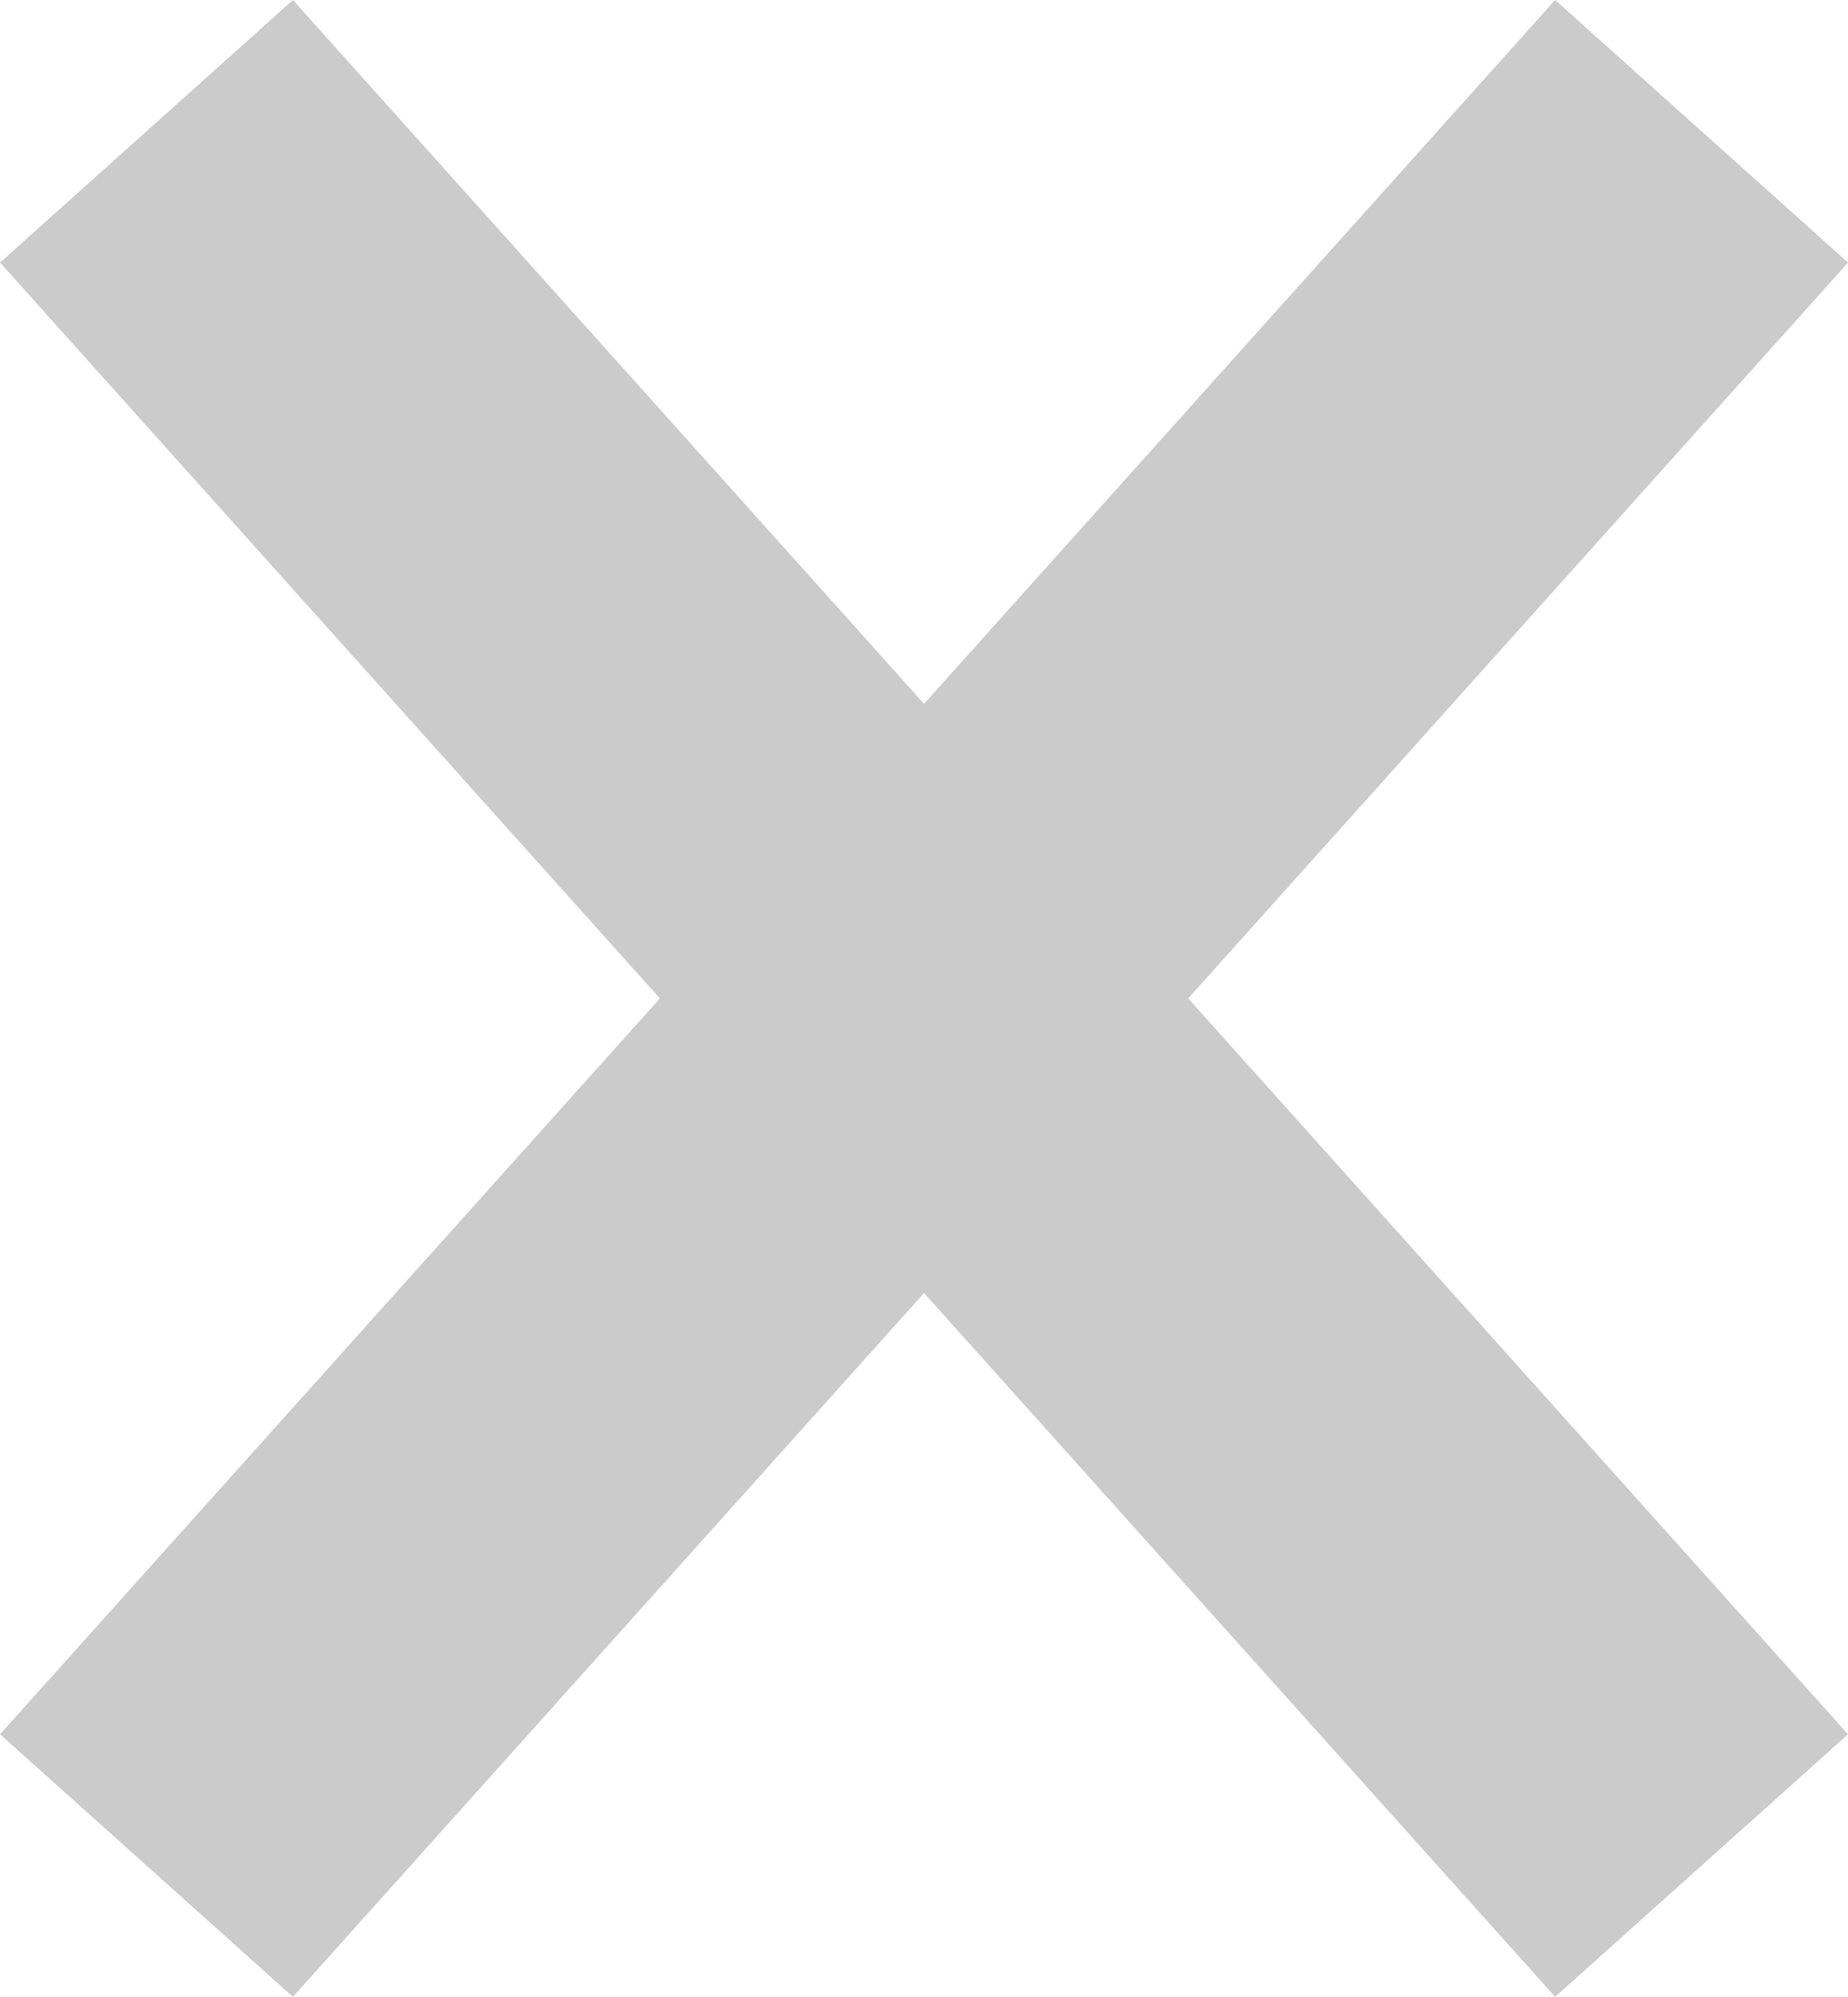 <svg xmlns="http://www.w3.org/2000/svg" width="23.489" height="25.385" viewBox="0 0 23.489 25.385">
  <g id="Group_38" data-name="Group 38" transform="translate(-595.757 -2805.418)">
    <line id="Line_13" data-name="Line 13" x2="19.766" y2="22.047" transform="translate(597.619 2807.087)" fill="none" stroke="#cbcbcb" stroke-width="5"/>
    <line id="Line_18" data-name="Line 18" x1="19.766" y2="22.047" transform="translate(597.619 2807.087)" fill="none" stroke="#cbcbcb" stroke-width="5"/>
  </g>
</svg>
